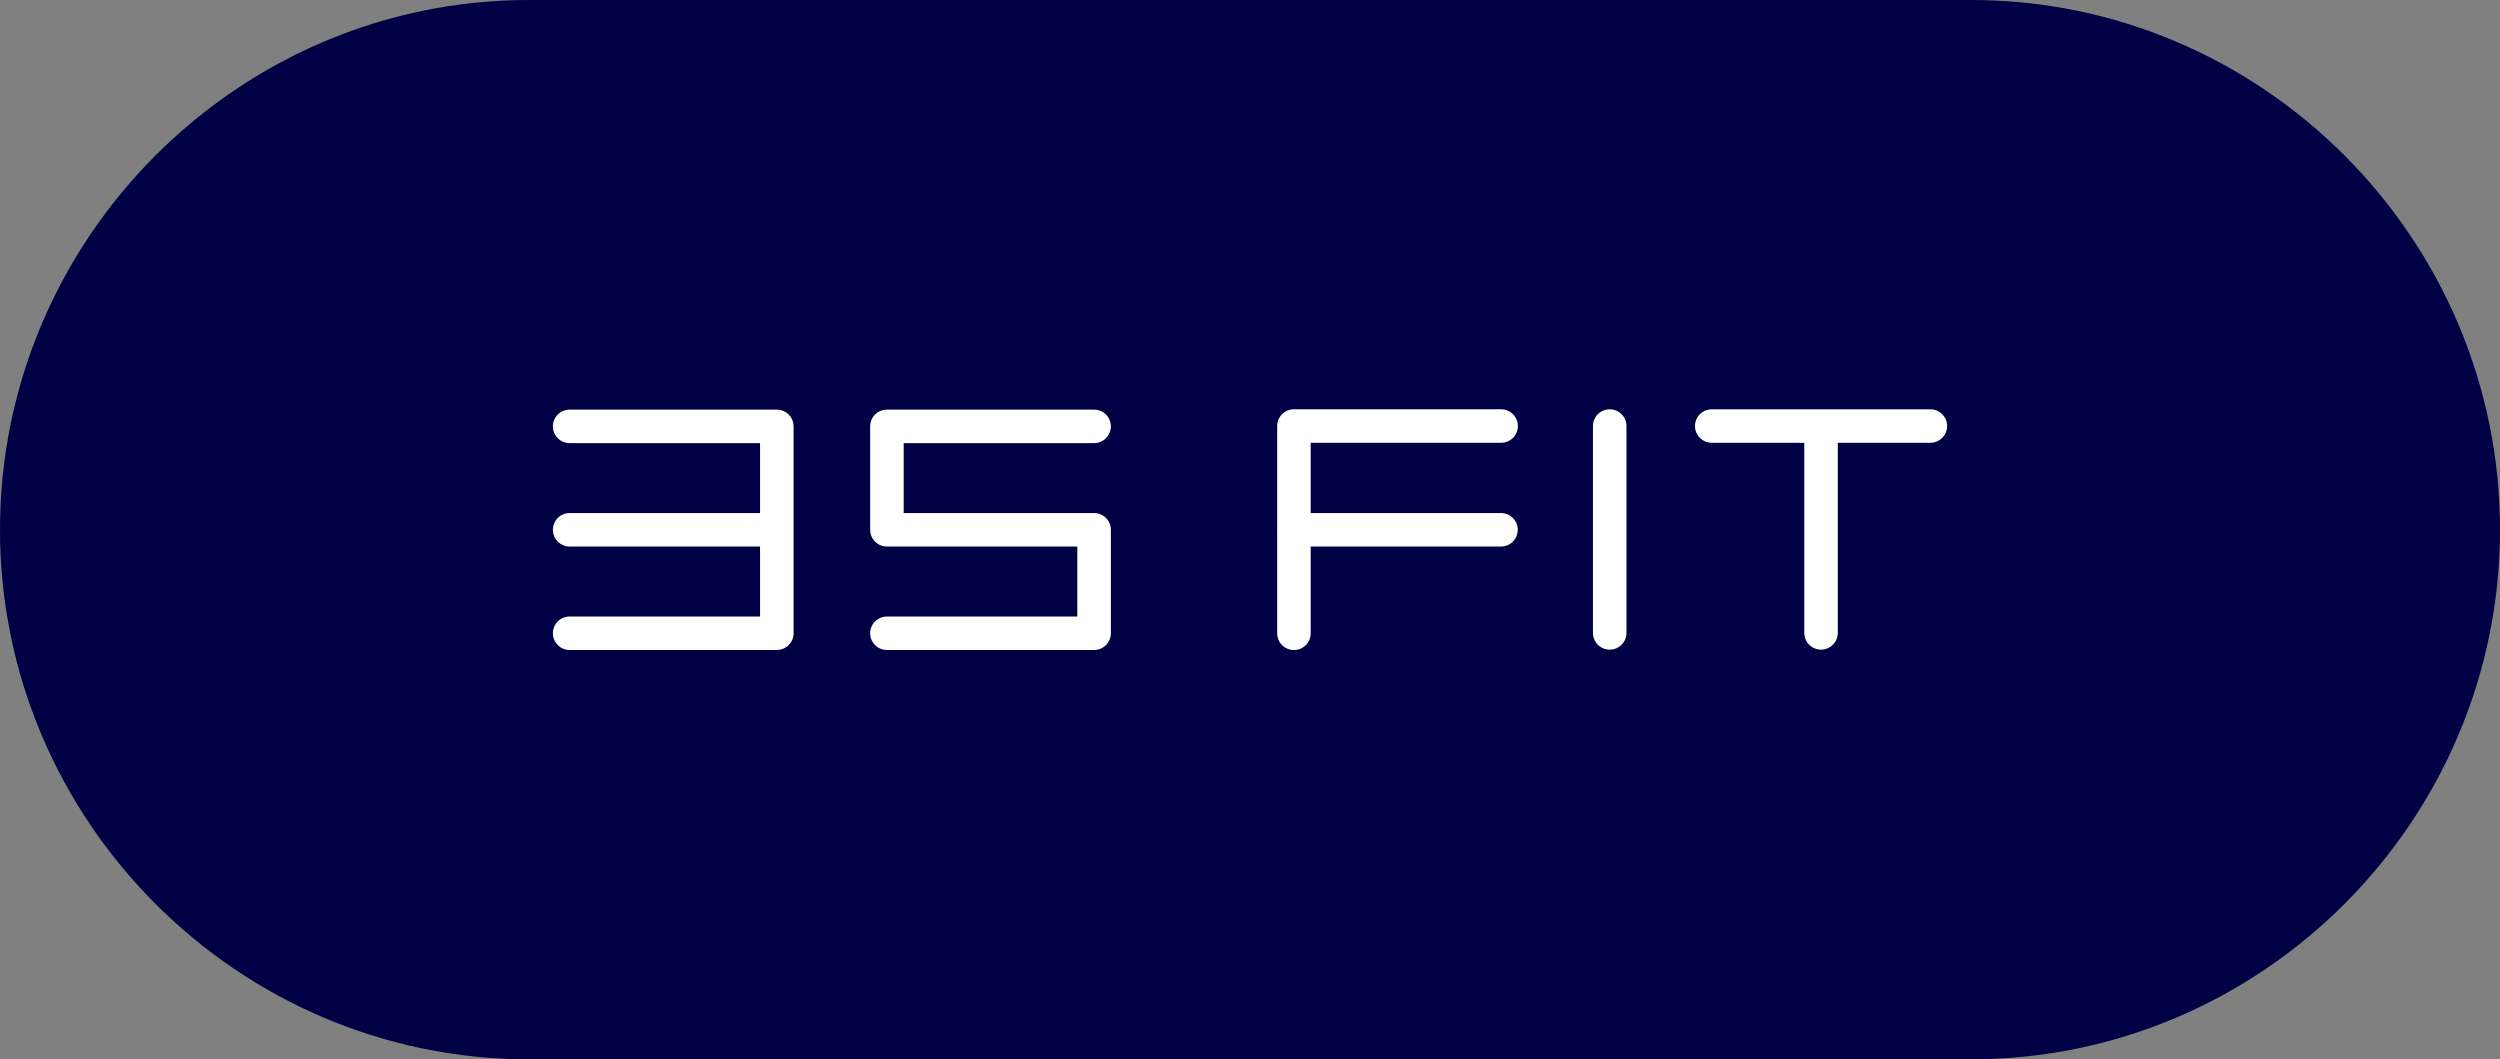 <svg width="118" height="50" viewBox="0 0 118 50" fill="none" xmlns="http://www.w3.org/2000/svg">
    <rect x="0" y="0" width="118" height="50" fill="#808080" stroke="none"/>
    <path fill-rule="evenodd" clip-rule="evenodd"
        d="M76.019 50H59H41.98H24.961C21.529 50 18.253 49.297 15.269 48.027C12.286 46.758 9.595 44.922 7.332 42.656C5.07 40.39 3.237 37.695 1.97 34.707C0.702 31.718 0 28.438 0 25C0 21.562 0.702 18.281 1.97 15.293C3.237 12.305 5.07 9.609 7.332 7.344C9.595 5.078 12.286 3.242 15.269 1.972C18.253 0.703 21.529 0 24.961 0H41.98H59H76.019H93.038C96.47 0 99.747 0.703 102.73 1.972C105.714 3.242 108.405 5.078 110.668 7.344C112.93 9.609 114.763 12.305 116.03 15.293C117.298 18.281 118 21.562 118 25C118 28.438 117.298 31.718 116.03 34.707C114.763 37.695 112.93 40.39 110.668 42.656C108.405 44.922 105.714 46.758 102.73 48.027C99.747 49.297 96.47 50 93.038 50H76.019Z"
        fill="#000044" />
    <path fill-rule="evenodd" clip-rule="evenodd"
        d="M91.112 19.319H80.795C80.357 19.319 80.003 19.672 80.003 20.108C80.003 20.545 80.357 20.899 80.795 20.899H85.162V29.873C85.162 30.309 85.516 30.663 85.953 30.663C86.39 30.663 86.744 30.309 86.744 29.873V20.899H91.112C91.549 20.899 91.904 20.545 91.904 20.108C91.904 19.672 91.549 19.319 91.112 19.319ZM75.979 30.663C76.415 30.663 76.77 30.309 76.77 29.873V20.108C76.77 19.672 76.415 19.319 75.979 19.319C75.542 19.319 75.187 19.672 75.187 20.108V29.873C75.187 30.309 75.542 30.663 75.979 30.663ZM70.847 24.216H61.865V20.899H70.852C71.289 20.899 71.644 20.545 71.644 20.108C71.644 19.672 71.289 19.318 70.852 19.318H61.074C60.638 19.318 60.283 19.672 60.283 20.108V24.956C60.281 24.973 60.278 24.989 60.278 25.006C60.278 25.024 60.281 25.04 60.283 25.057V29.891C60.283 30.328 60.638 30.682 61.074 30.682C61.511 30.682 61.865 30.328 61.865 29.891V25.797H70.847C71.284 25.797 71.638 25.443 71.638 25.006C71.638 24.57 71.284 24.216 70.847 24.216ZM36.665 19.334H26.888C26.45 19.334 26.096 19.688 26.096 20.124C26.096 20.561 26.45 20.915 26.888 20.915H35.874V24.216H26.888C26.45 24.216 26.096 24.57 26.096 25.006C26.096 25.443 26.45 25.797 26.888 25.797H35.874V29.099H26.888C26.45 29.099 26.096 29.453 26.096 29.889C26.096 30.325 26.45 30.679 26.888 30.679H36.665C37.102 30.679 37.457 30.325 37.457 29.889V20.124C37.457 19.688 37.102 19.334 36.665 19.334ZM51.641 30.679H41.864C41.427 30.679 41.072 30.325 41.072 29.889C41.072 29.453 41.427 29.099 41.864 29.099H50.85V25.797H41.864C41.427 25.797 41.072 25.443 41.072 25.006V20.124C41.072 19.688 41.427 19.334 41.864 19.334H51.641C52.078 19.334 52.433 19.688 52.433 20.124C52.433 20.561 52.078 20.915 51.641 20.915H42.654V24.216H51.641C52.078 24.216 52.433 24.57 52.433 25.006V29.889C52.433 30.325 52.078 30.679 51.641 30.679Z"
        fill="white" />
</svg>